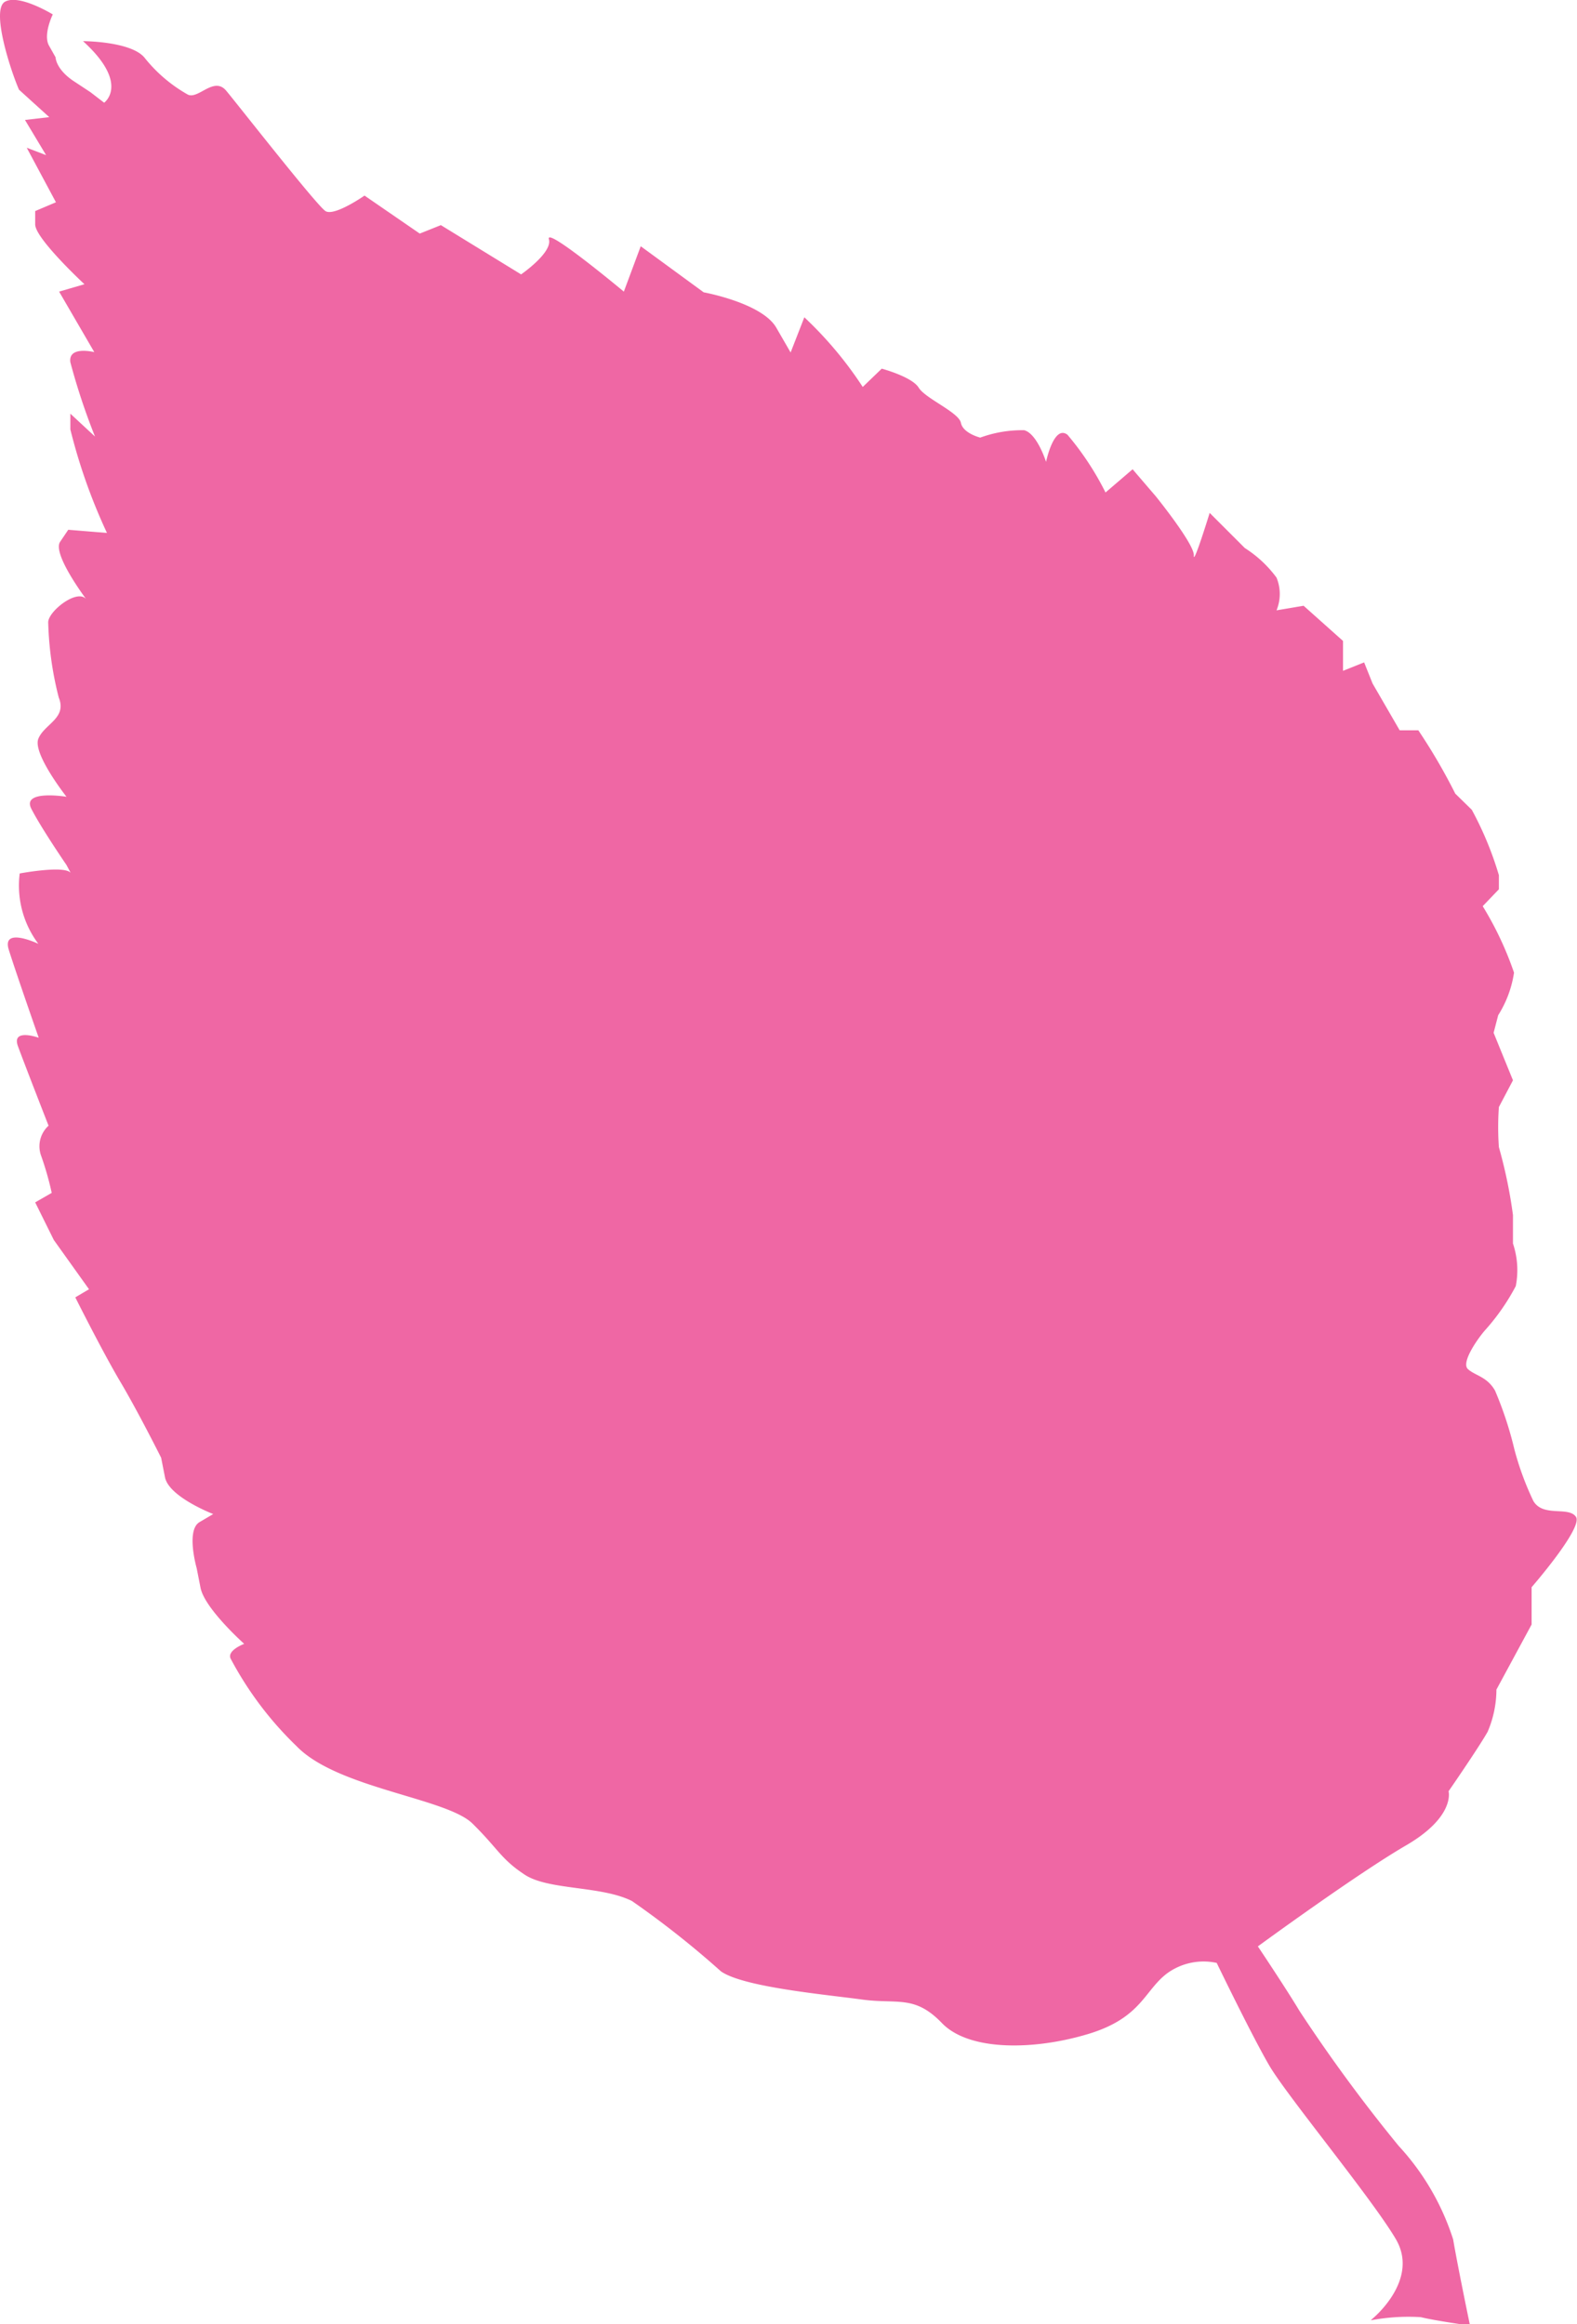 <svg xmlns="http://www.w3.org/2000/svg" viewBox="0 0 44.82 66.07"><defs><style>.cls-1{fill:#e61673;opacity:0.65;}</style></defs><title>アセット 5</title><g id="レイヤー_2" data-name="レイヤー 2"><g id="レイヤー_2-2" data-name="レイヤー 2"><path class="cls-1" d="M39,65.92s1.36-1.1.67-2.27-3.1-4.08-3.6-4.94-1.49-2.91-1.49-2.91a1.76,1.76,0,0,0-1.4.29c-.66.49-.73,1.27-2.25,1.73s-3.38.5-4.16-.31-1.26-.53-2.28-.67-3.36-.35-4-.8a26.25,26.25,0,0,0-2.53-2c-.88-.44-2.37-.3-3.05-.75s-.74-.72-1.48-1.45-3.84-1-5-2.2a9.86,9.86,0,0,1-1.87-2.48c-.13-.24.38-.43.38-.43s-1.12-1-1.24-1.59l-.11-.56s-.31-1.08.08-1.31l.39-.23S4.81,42.56,4.69,42l-.11-.56s-.65-1.3-1.16-2.16-1.28-2.4-1.28-2.4l.39-.23-1-1.4L1,34.18l.47-.27a8.73,8.73,0,0,0-.31-1.08A.79.79,0,0,1,1.38,32S.7,30.26.51,29.74s.59-.24.59-.24S.46,27.67.25,27s.84-.17.84-.17a2.76,2.76,0,0,1-.53-2s1.33-.25,1.46,0-.13-.24-.13-.24-.72-1.05-1-1.6,1-.34,1-.34S.92,21.42,1.09,21s.82-.58.58-1.17a9.57,9.57,0,0,1-.3-2.14c0-.32.87-1,1.1-.63,0,0-1-1.32-.76-1.66l.23-.34,1.1.09A16.07,16.07,0,0,1,2,12.21l0-.45.7.65A18.57,18.57,0,0,1,2,10.3c-.07-.48.68-.29.68-.29l-1-1.72.72-.21S1,6.78,1,6.38L1,6l.59-.25L.76,4.2l.55.21-.6-1,.69-.08L.54,2.55C.3,2-.26.28.14.05S1.5.41,1.5.41s-.29.59-.1.9l.18.32s0,.32.49.66l.5.33.39.3s.74-.53-.6-1.75c0,0,1.34,0,1.74.46A4.21,4.21,0,0,0,5.34,2.69c.3.14.74-.53,1.09-.11S9,5.84,9.25,6s1.11-.44,1.11-.44l1.57,1.08.6-.24,2.28,1.4s.9-.62.79-1,2.13,1.49,2.13,1.49L18.21,7,20,8.31s1.65.3,2.06,1l.41.71.39-1A10.83,10.83,0,0,1,24.52,11l.54-.52s.86.23,1.05.54,1.14.7,1.2,1,.55.42.55.42a3.45,3.45,0,0,1,1.25-.21c.37.1.62.9.62.9s.22-1.07.61-.77A8.23,8.23,0,0,1,31.42,14l.77-.66.66.77s1.1,1.36,1.08,1.68.45-1.21.45-1.21l1,1a3.33,3.33,0,0,1,.9.84,1.22,1.22,0,0,1,0,.93l.77-.13,1.12,1,0,.85.6-.24.24.6.77,1.33h.53a16.48,16.48,0,0,1,1.05,1.8l.47.46a9.59,9.59,0,0,1,.77,1.86l0,.4-.46.48a9.41,9.41,0,0,1,.89,1.89,3.13,3.13,0,0,1-.45,1.21l-.13.5L43,30.71l-.4.76a8,8,0,0,0,0,1.14A13.76,13.76,0,0,1,43,34.54l0,.81a2.37,2.37,0,0,1,.08,1.21,6.2,6.2,0,0,1-.86,1.24c-.19.21-.71.93-.5,1.12s.54.21.77.61a10.32,10.32,0,0,1,.55,1.67,8.38,8.38,0,0,0,.54,1.47c.28.47,1,.14,1.21.45s-1.26,2-1.26,2v1.06l-1,1.85a3.07,3.07,0,0,1-.25,1.2c-.26.46-1.11,1.69-1.11,1.69s.2.72-1.21,1.54-4.21,2.87-4.21,2.87.81,1.21,1.18,1.83A45.16,45.16,0,0,0,39.75,61a7.09,7.09,0,0,1,1.55,2.66c.13.77.48,2.45.48,2.45s-1-.14-1.4-.24a5.76,5.76,0,0,0-1.42.09"/></g></g></svg>